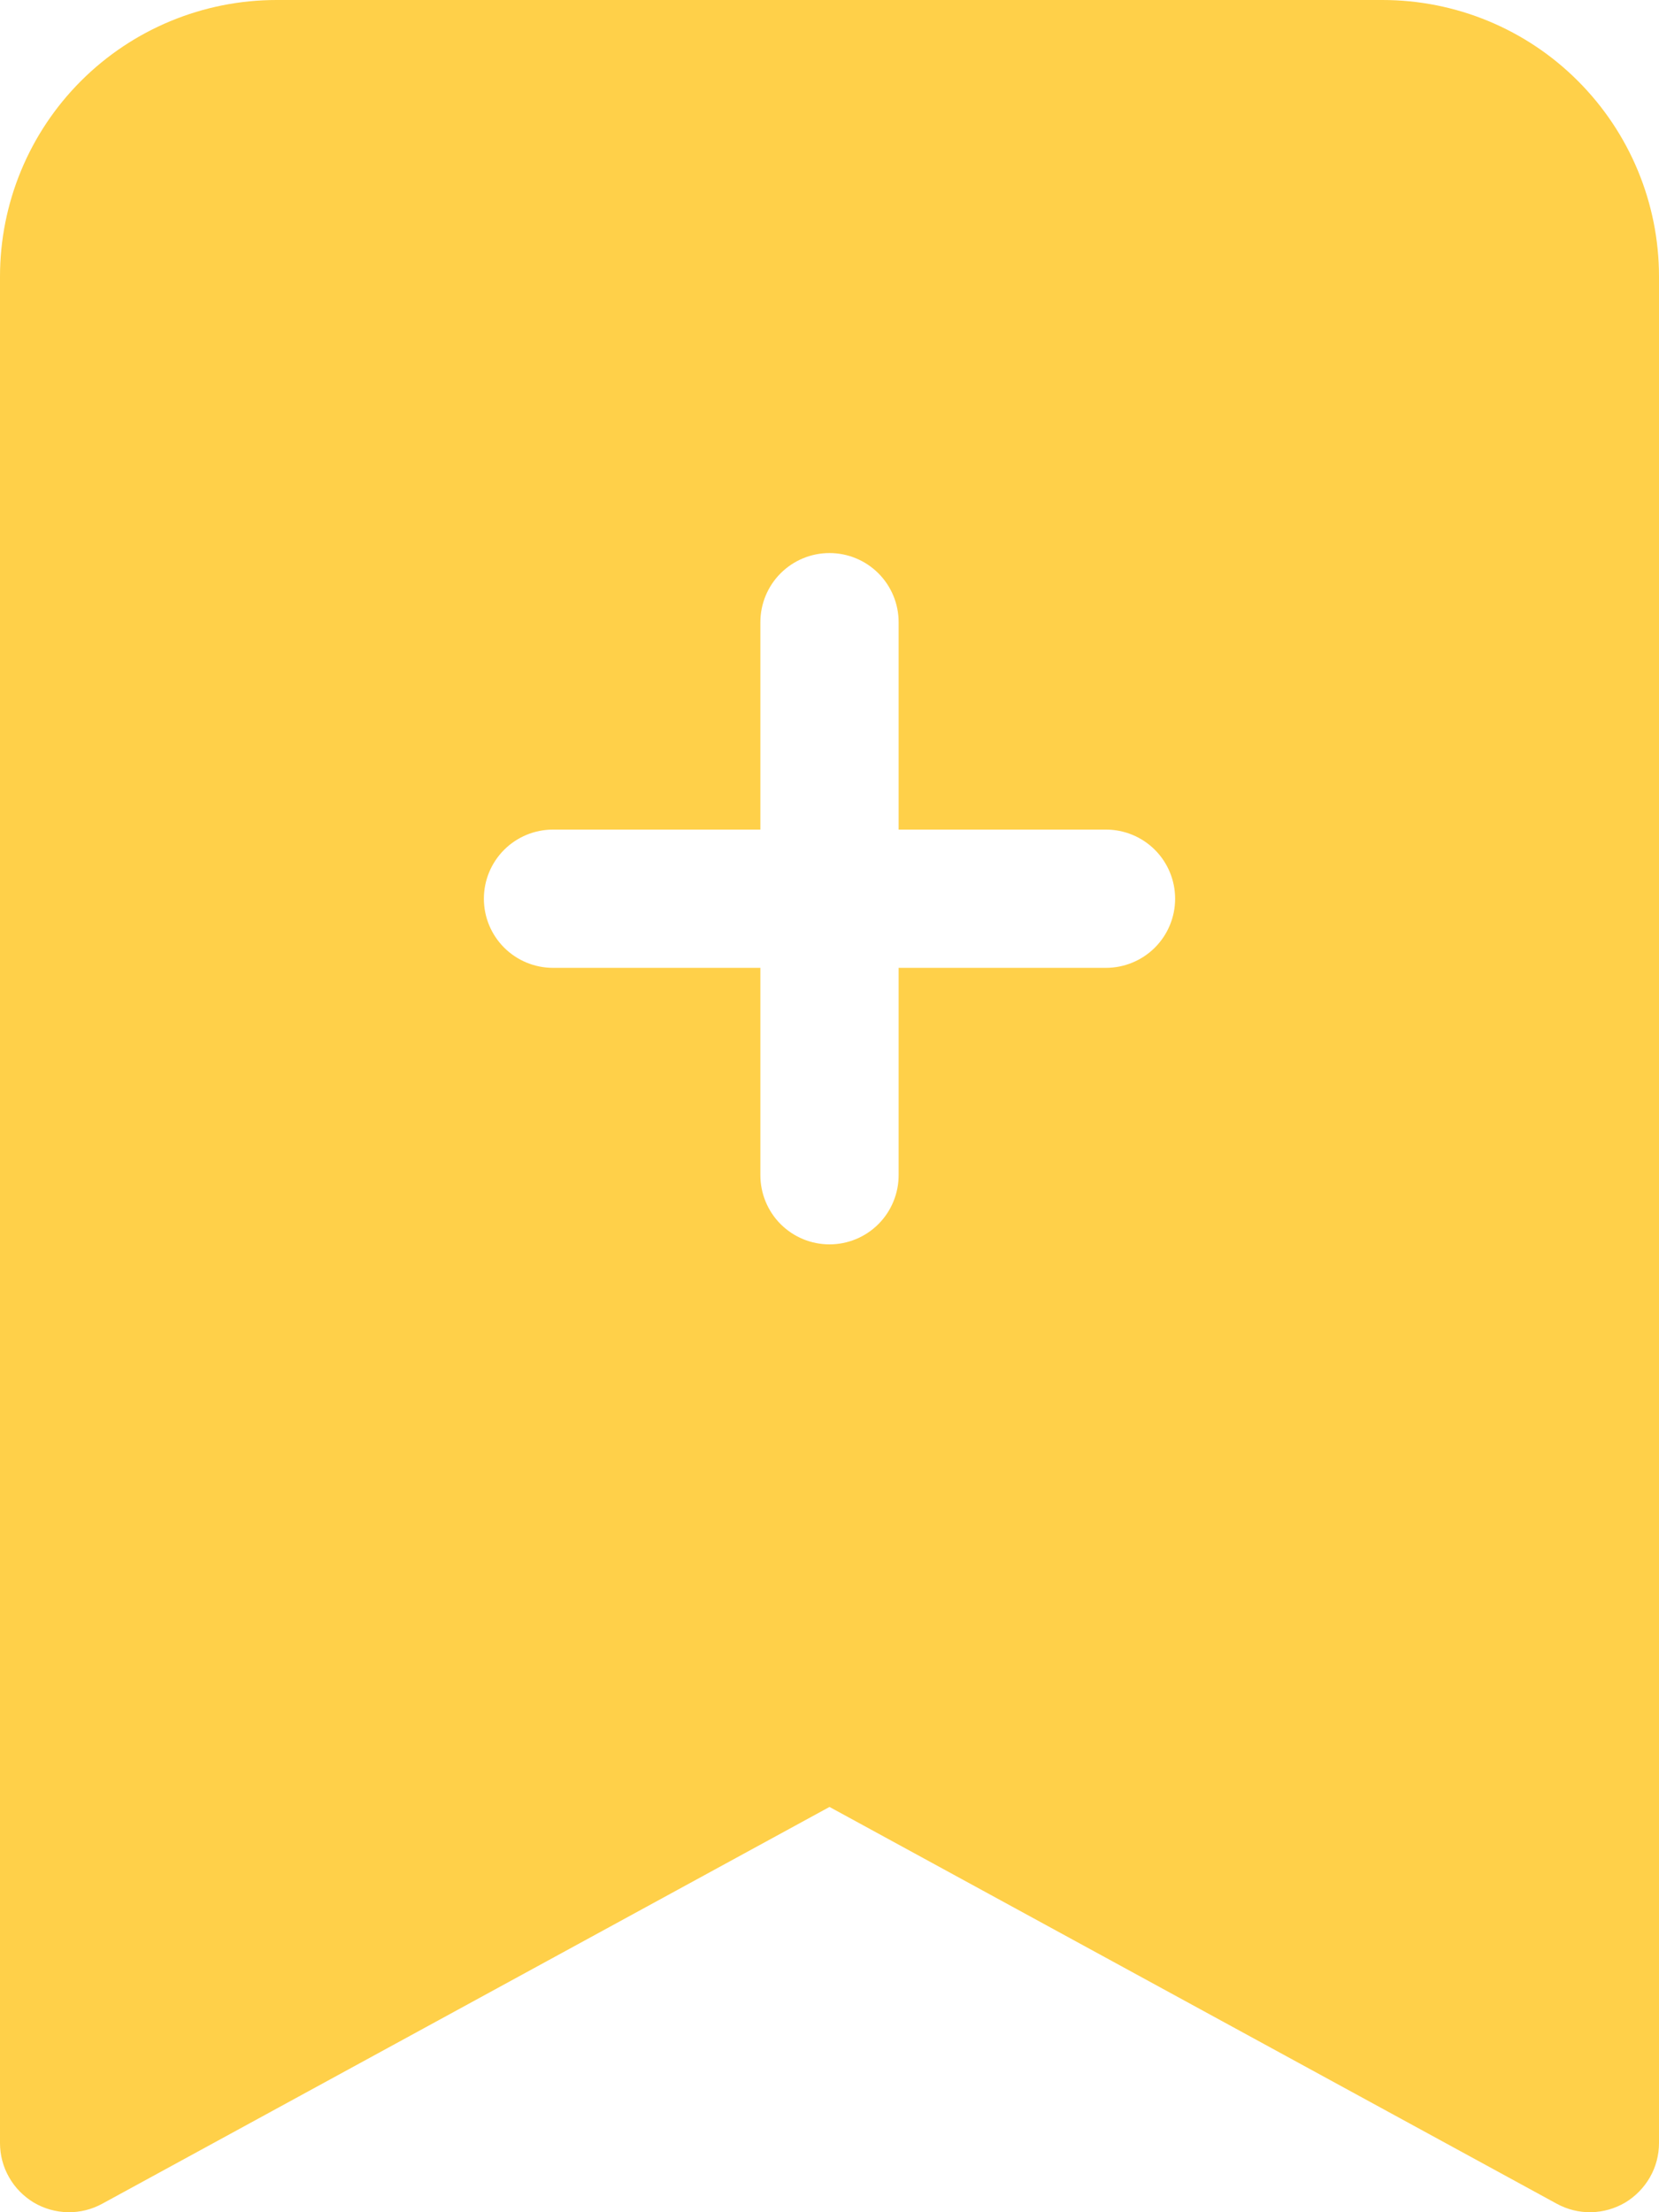 <svg width="15" height="20" viewBox="0 0 15 20" fill="none" xmlns="http://www.w3.org/2000/svg">
<path fill-rule="evenodd" clip-rule="evenodd" d="M1.67332e-07 19.375V2.5C1.67332e-07 1.837 0.263 1.201 0.732 0.732C1.201 0.263 1.837 0 2.5 0L12.5 0C13.163 0 13.799 0.263 14.267 0.732C14.736 1.201 15 1.837 15 2.5V19.375C15 19.483 14.972 19.59 14.918 19.684C14.864 19.778 14.787 19.857 14.694 19.913C14.6 19.968 14.494 19.998 14.386 20C14.277 20.002 14.17 19.975 14.075 19.923L7.5 16.336L0.925 19.923C0.83 19.975 0.723 20.002 0.614 20C0.506 19.998 0.399 19.968 0.306 19.913C0.213 19.857 0.135 19.778 0.082 19.684C0.028 19.59 -7.92405e-05 19.483 1.67332e-07 19.375ZM8.125 5.625C8.125 5.459 8.059 5.3 7.942 5.183C7.825 5.066 7.666 5 7.5 5C7.334 5 7.175 5.066 7.058 5.183C6.941 5.3 6.875 5.459 6.875 5.625V7.5H5C4.834 7.5 4.675 7.566 4.558 7.683C4.441 7.8 4.375 7.959 4.375 8.125C4.375 8.291 4.441 8.45 4.558 8.567C4.675 8.684 4.834 8.75 5 8.75H6.875V10.625C6.875 10.79 6.941 10.95 7.058 11.067C7.175 11.184 7.334 11.25 7.5 11.25C7.666 11.25 7.825 11.184 7.942 11.067C8.059 10.95 8.125 10.79 8.125 10.625V8.75H10C10.165 8.75 10.325 8.684 10.442 8.567C10.559 8.45 10.625 8.291 10.625 8.125C10.625 7.959 10.559 7.8 10.442 7.683C10.325 7.566 10.165 7.5 10 7.5H8.125V5.625Z" fill="#FFD049"/>
</svg>
